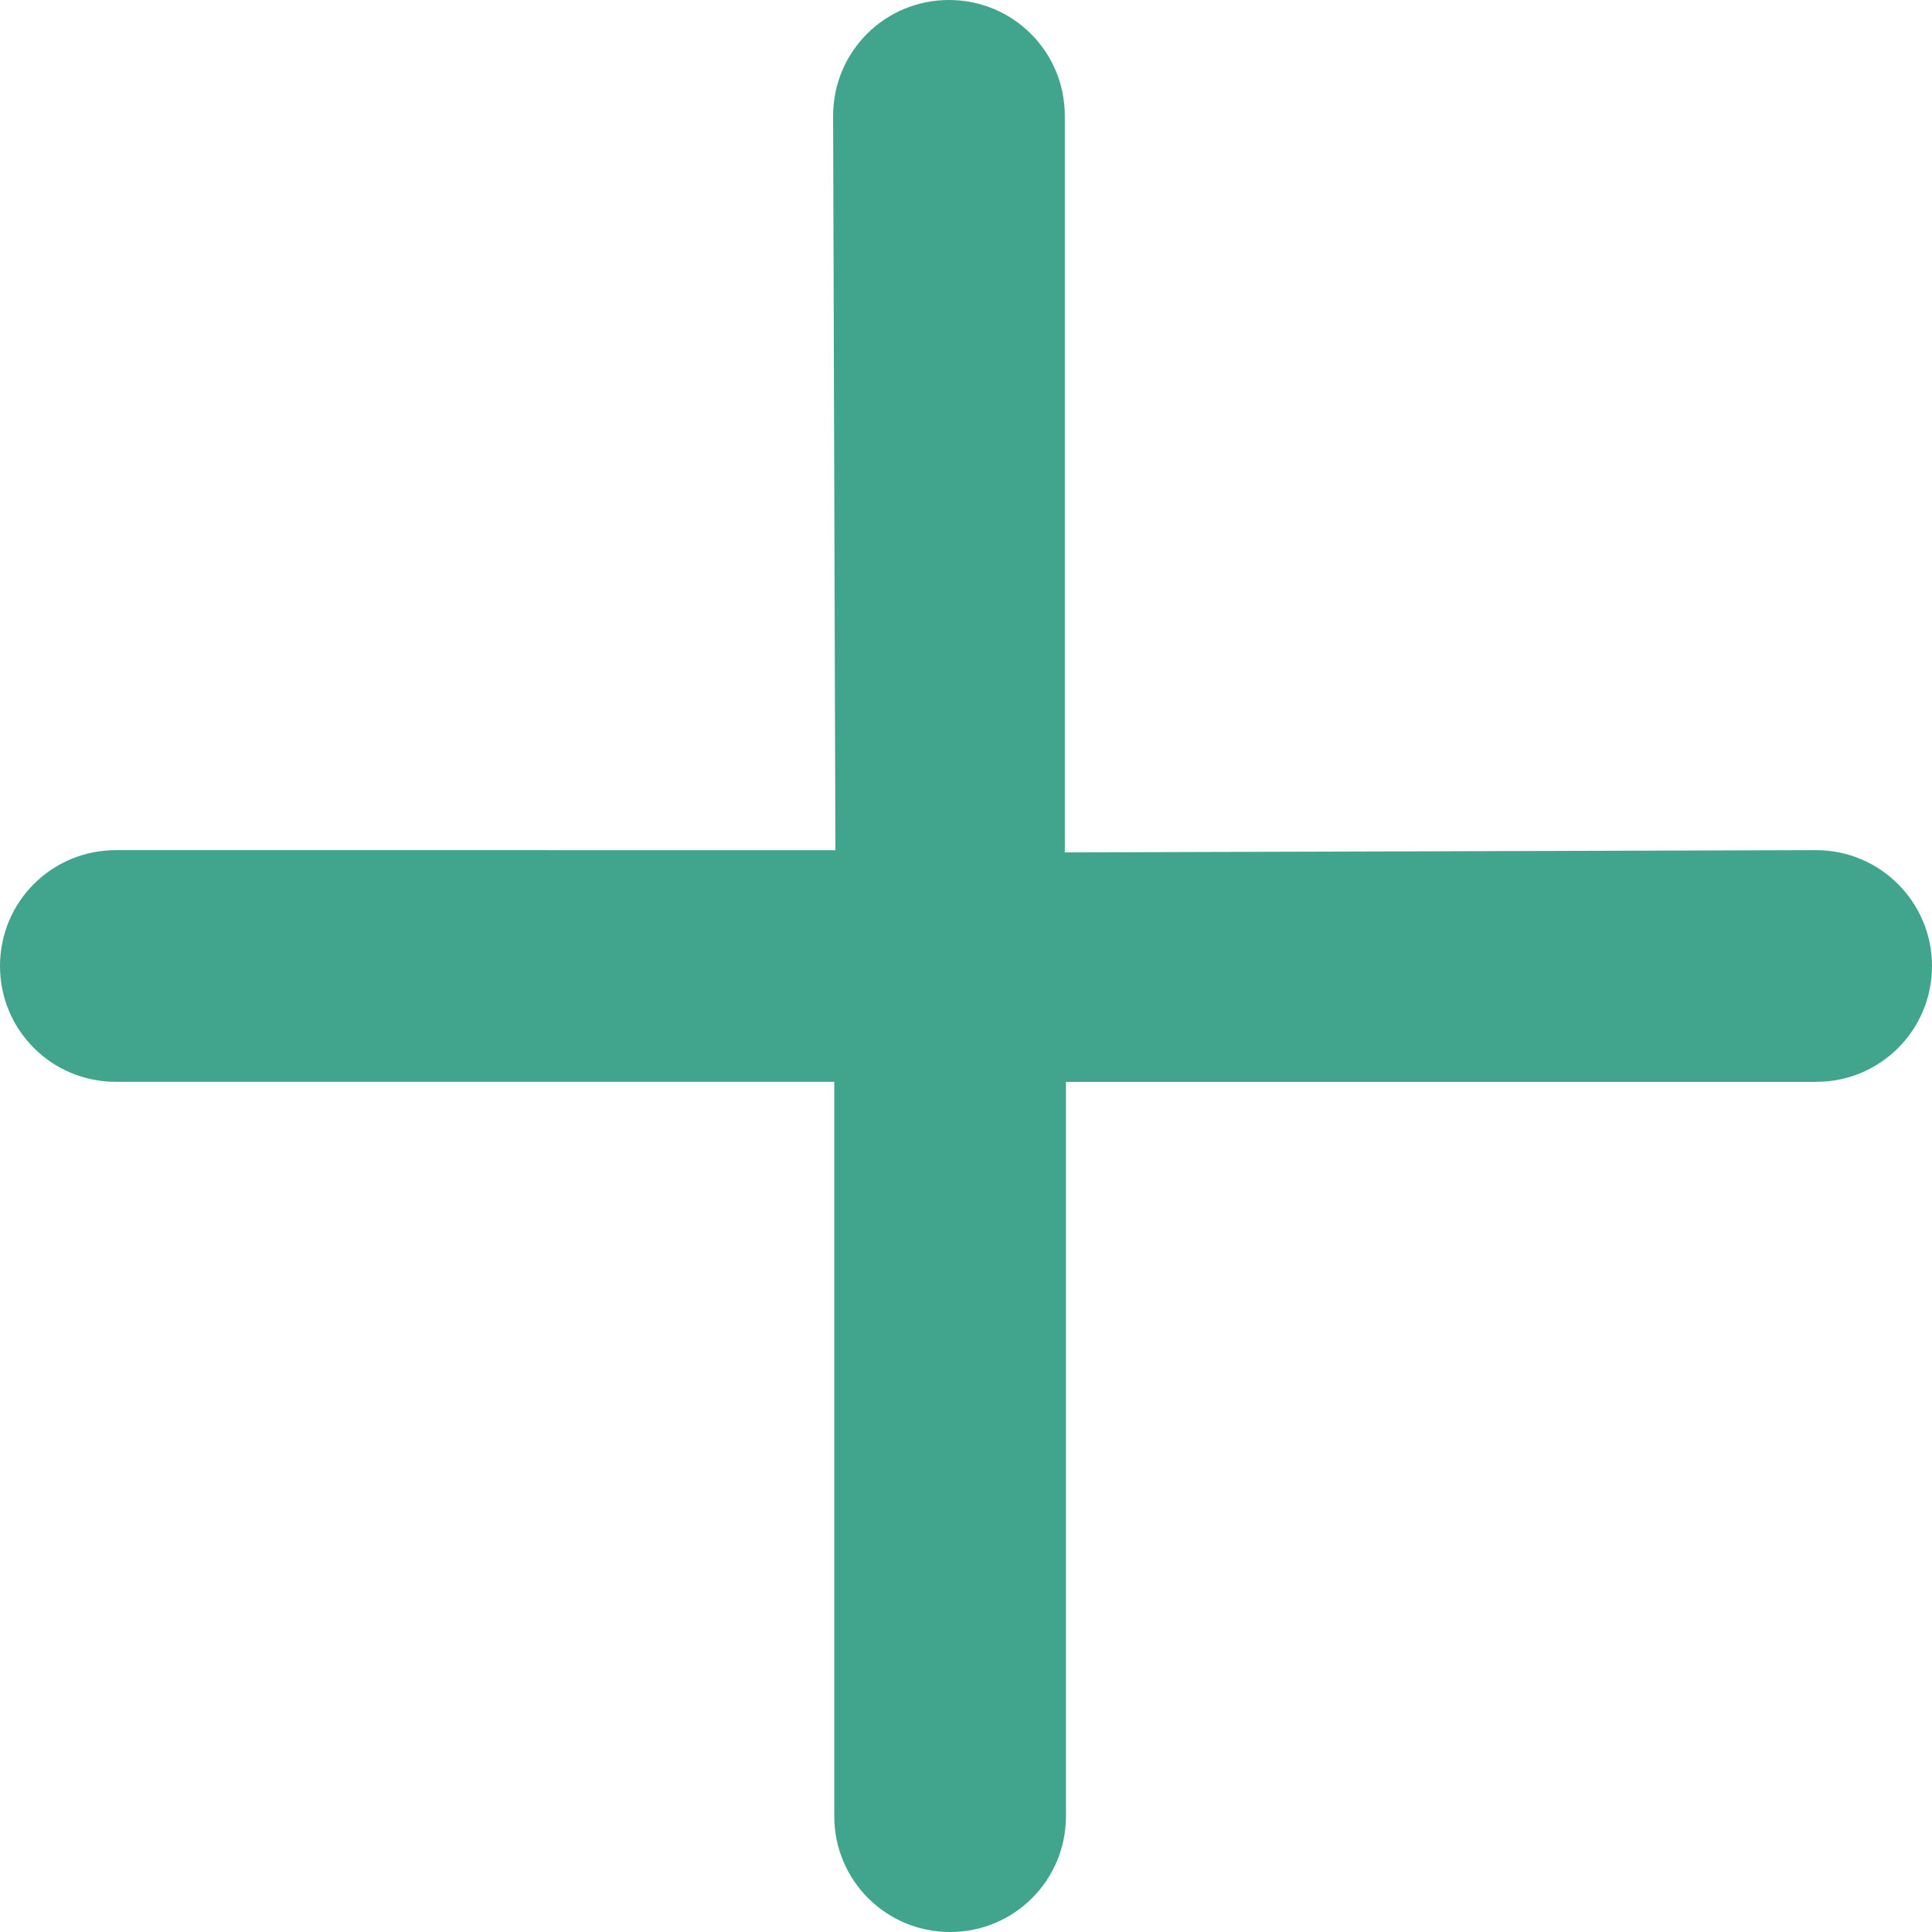 <?xml version="1.0" encoding="iso-8859-1"?>
<!-- Generator: Adobe Illustrator 16.0.0, SVG Export Plug-In . SVG Version: 6.00 Build 0)  -->
<!DOCTYPE svg PUBLIC "-//W3C//DTD SVG 1.1//EN" "http://www.w3.org/Graphics/SVG/1.1/DTD/svg11.dtd">
<svg version="1.1" id="Capa_1" xmlns="http://www.w3.org/2000/svg" xmlns:xlink="http://www.w3.org/1999/xlink" x="0px" y="0px"
	 width="93.562px" height="93.562px" viewBox="0 0 93.562 93.562" style="enable-background:new 0 0 93.562 93.562;"
	 xml:space="preserve">
<g>
	<path style="fill: #41a58d" d="M87.952,41.17l-36.386,0.11V5.61c0-3.108-2.502-5.61-5.61-5.61c-3.107,0-5.61,2.502-5.61,5.61l0.11,35.561H5.61
		c-3.108,0-5.61,2.502-5.61,5.61c0,3.107,2.502,5.609,5.61,5.609h34.791v35.562c0,3.106,2.502,5.61,5.61,5.61
		c3.108,0,5.61-2.504,5.61-5.61V52.391h36.331c3.108,0,5.61-2.504,5.61-5.61C93.562,43.672,91.032,41.17,87.952,41.17z"/>
</g>
<g>
</g>
<g>
</g>
<g>
</g>
<g>
</g>
<g>
</g>
<g>
</g>
<g>
</g>
<g>
</g>
<g>
</g>
<g>
</g>
<g>
</g>
<g>
</g>
<g>
</g>
<g>
</g>
<g>
</g>
</svg>

